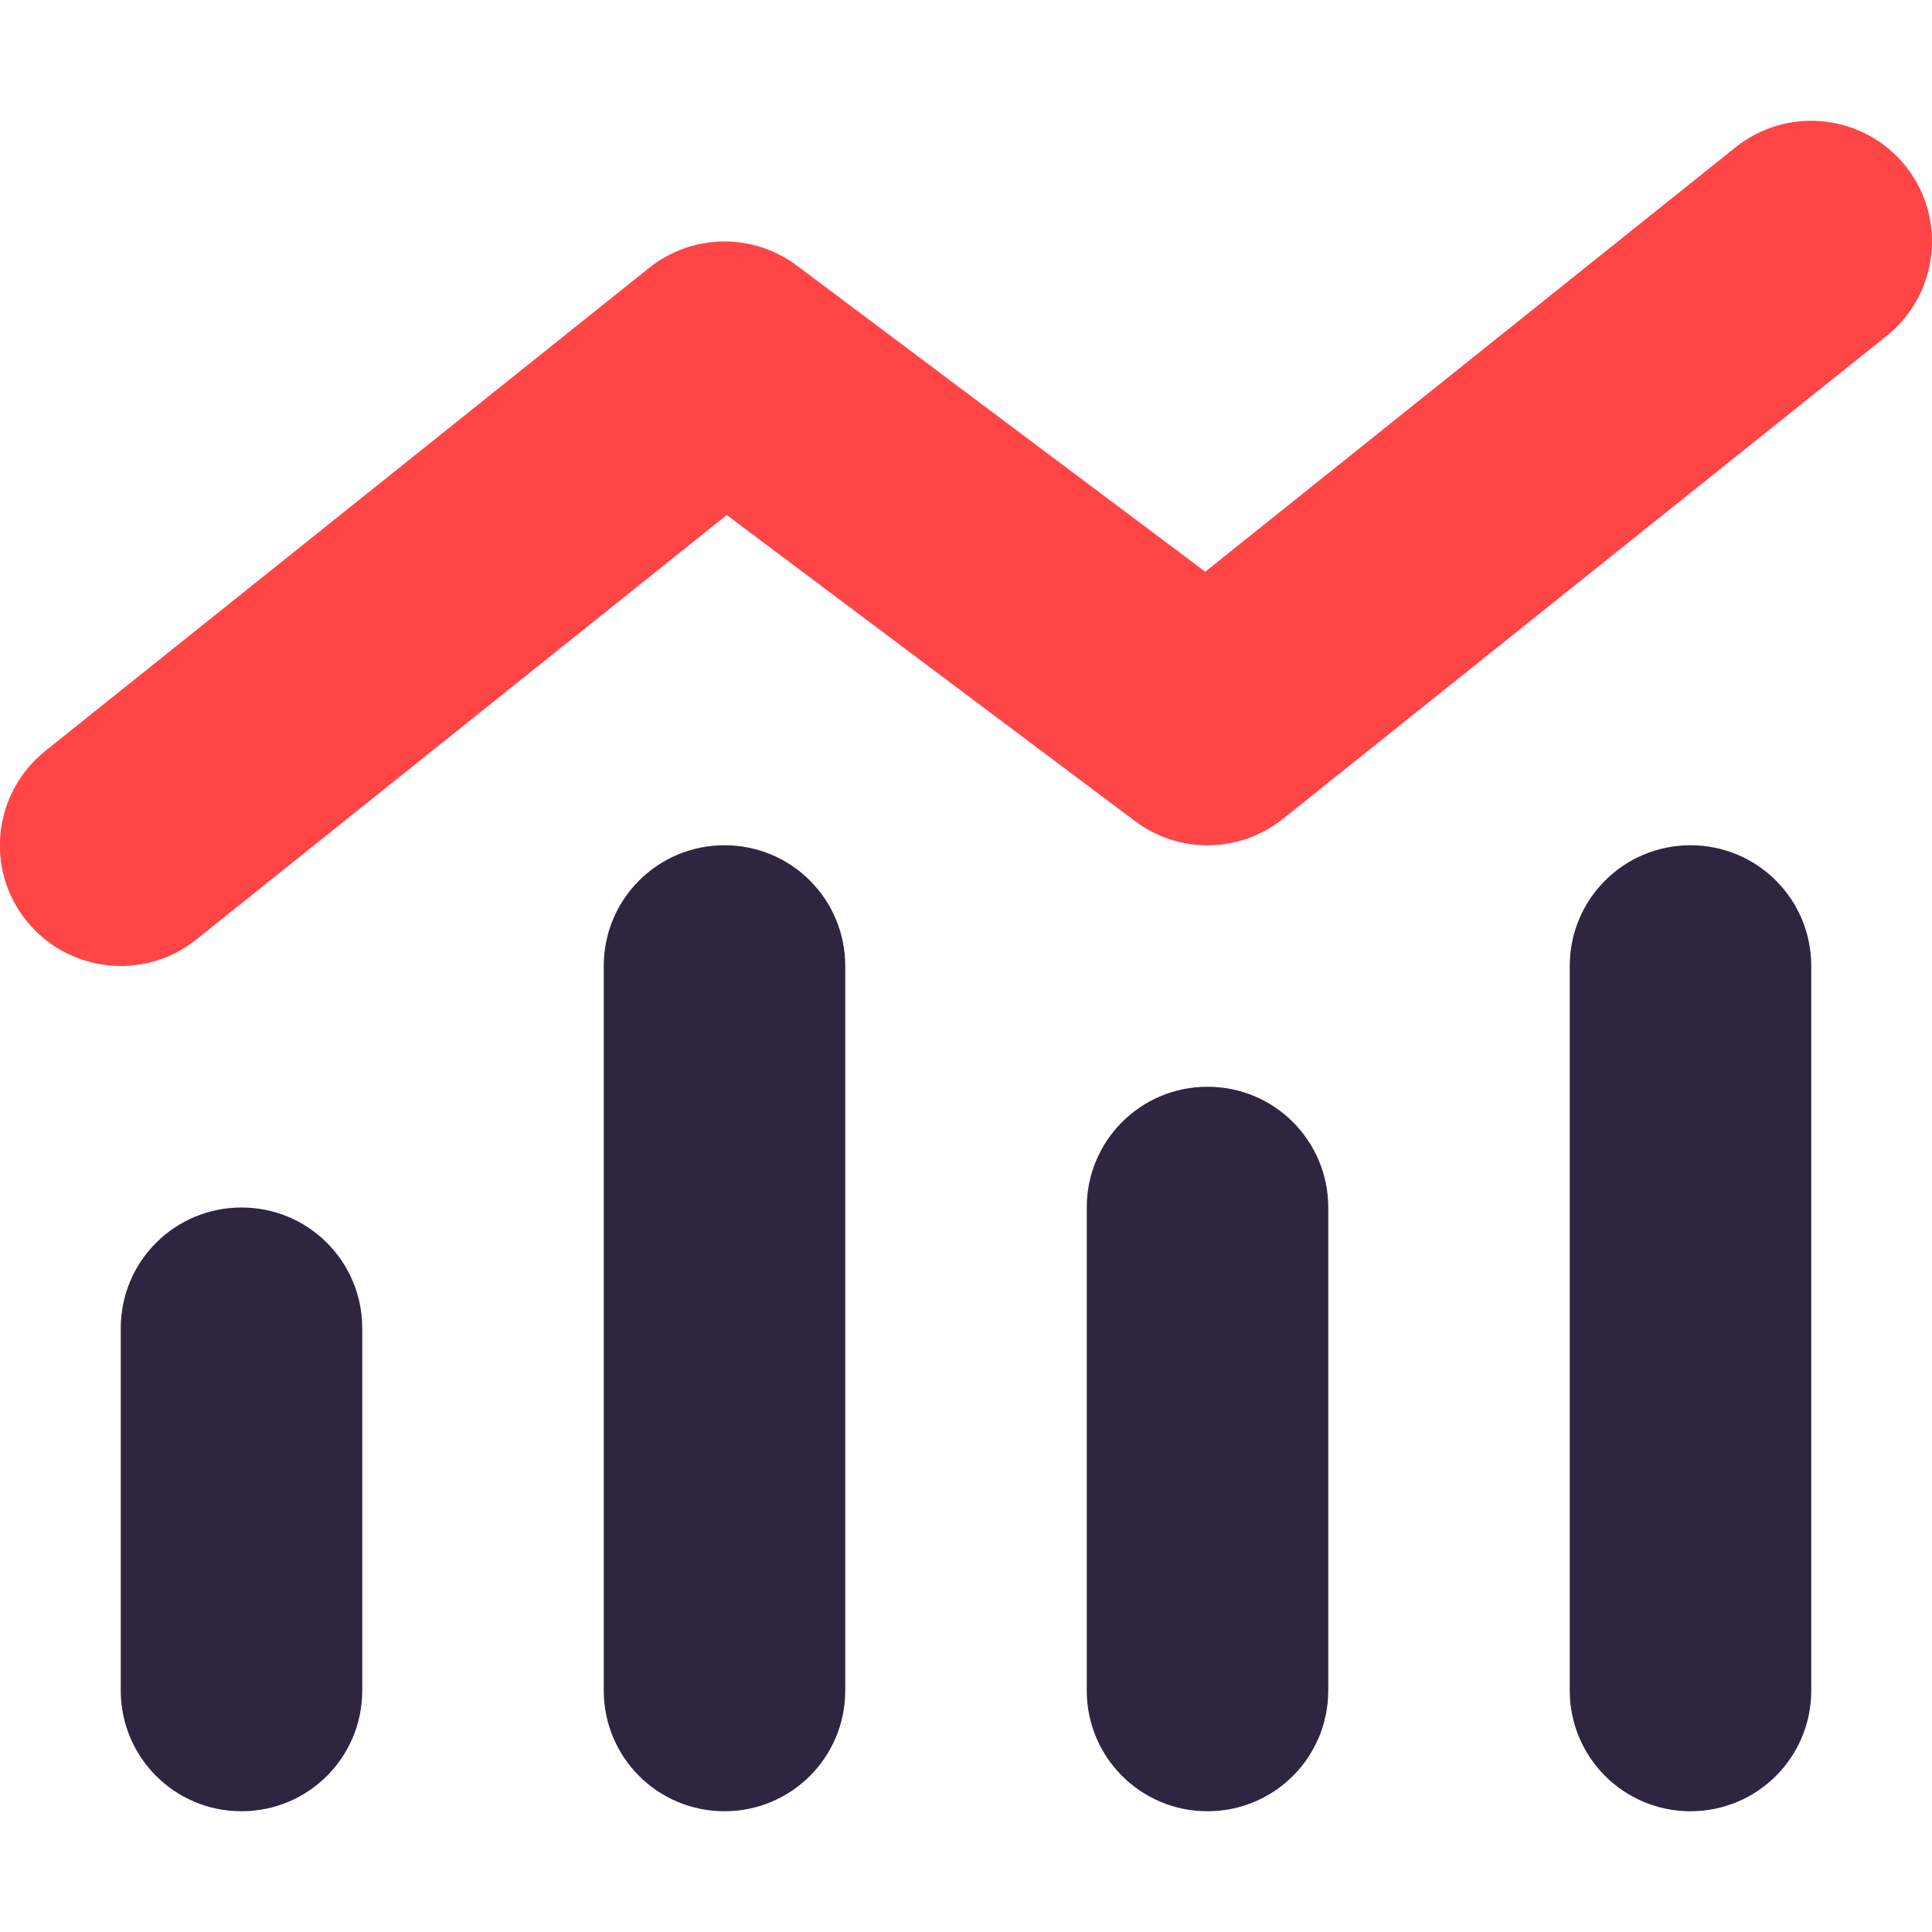 <svg width="24" height="24" viewBox="0 0 24 24" fill="none" xmlns="http://www.w3.org/2000/svg">
<g clip-path="url(#clip0_9476_593)">
<path d="M23.672 2.063C24.188 2.709 24.084 3.652 23.438 4.172L15.938 10.172C15.403 10.598 14.649 10.613 14.1 10.2L9.028 6.398L2.438 11.672C1.791 12.188 0.848 12.084 0.328 11.438C-0.192 10.791 -0.084 9.848 0.563 9.328L8.063 3.328C8.597 2.902 9.352 2.888 9.9 3.3L14.972 7.102L21.562 1.828C22.209 1.313 23.152 1.416 23.672 2.063Z" fill="#FF4545"/>
<path d="M9 10.5C8.17 10.5 7.5 11.17 7.5 12V21C7.5 21.83 8.17 22.5 9 22.5C9.83 22.5 10.5 21.83 10.5 21V12C10.5 11.17 9.83 10.5 9 10.5ZM3 15C2.17 15 1.5 15.67 1.5 16.5V21C1.5 21.83 2.17 22.5 3 22.5C3.83 22.5 4.5 21.83 4.5 21V16.5C4.5 15.67 3.83 15 3 15ZM13.5 15V21C13.5 21.83 14.17 22.5 15 22.5C15.83 22.5 16.5 21.83 16.5 21V15C16.5 14.17 15.83 13.5 15 13.5C14.17 13.5 13.5 14.17 13.5 15ZM21 10.5C20.17 10.5 19.5 11.17 19.5 12V21C19.5 21.83 20.17 22.5 21 22.5C21.83 22.5 22.5 21.83 22.5 21V12C22.5 11.17 21.83 10.5 21 10.5Z" fill="#2E2640"/>
</g>
<defs>
<clipPath id="clip0_9476_593">
<rect width="24" height="24" fill="white"/>
</clipPath>
</defs>
</svg>
